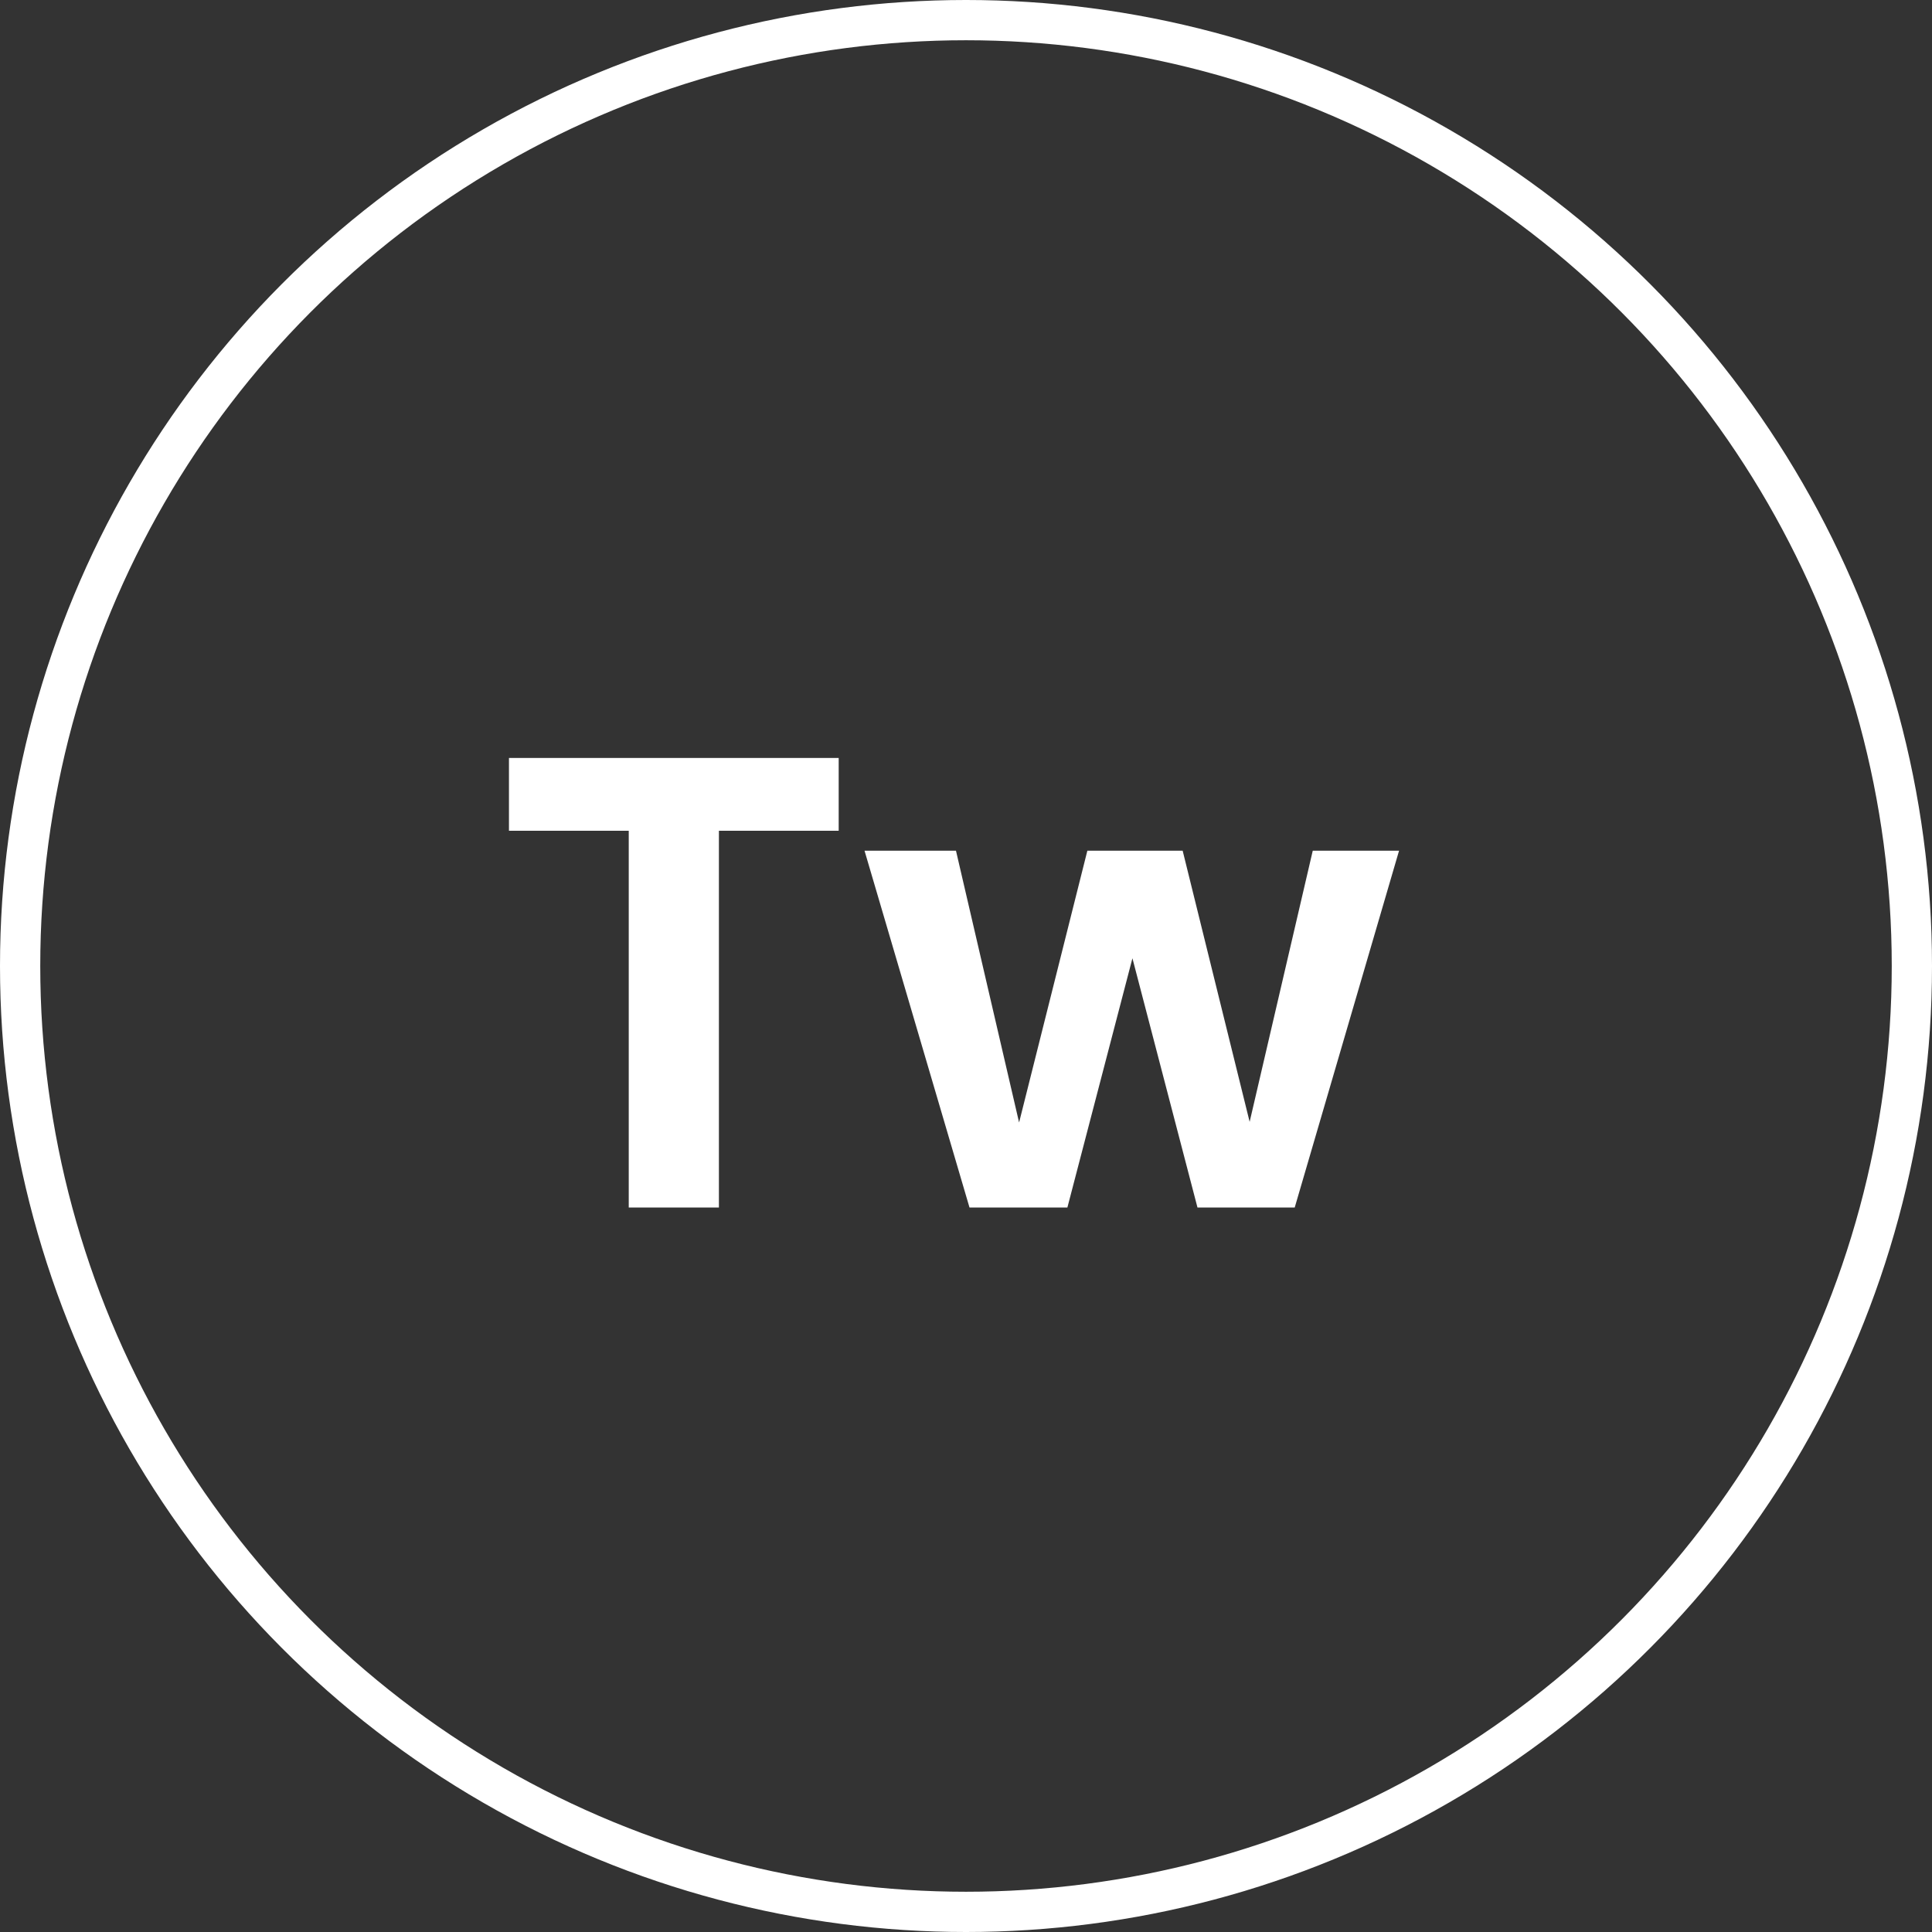 <svg width="48" height="48" viewBox="0 0 48 48" fill="none" xmlns="http://www.w3.org/2000/svg">
<rect x="0" y="0" width="48" height="48" fill="#333333" stroke="none"/>
<circle cx="24" cy="24" r="23.5" stroke="white"/>
<path d="M20.837 18.832V20.64H17.861V30H15.621V20.64H12.645V18.832H20.837ZM34.759 21.136L32.167 30H29.751L28.135 23.808L26.519 30H24.087L21.479 21.136H23.751L25.319 27.888L27.015 21.136H29.383L31.047 27.872L32.615 21.136H34.759Z" fill="white"/>
</svg>
